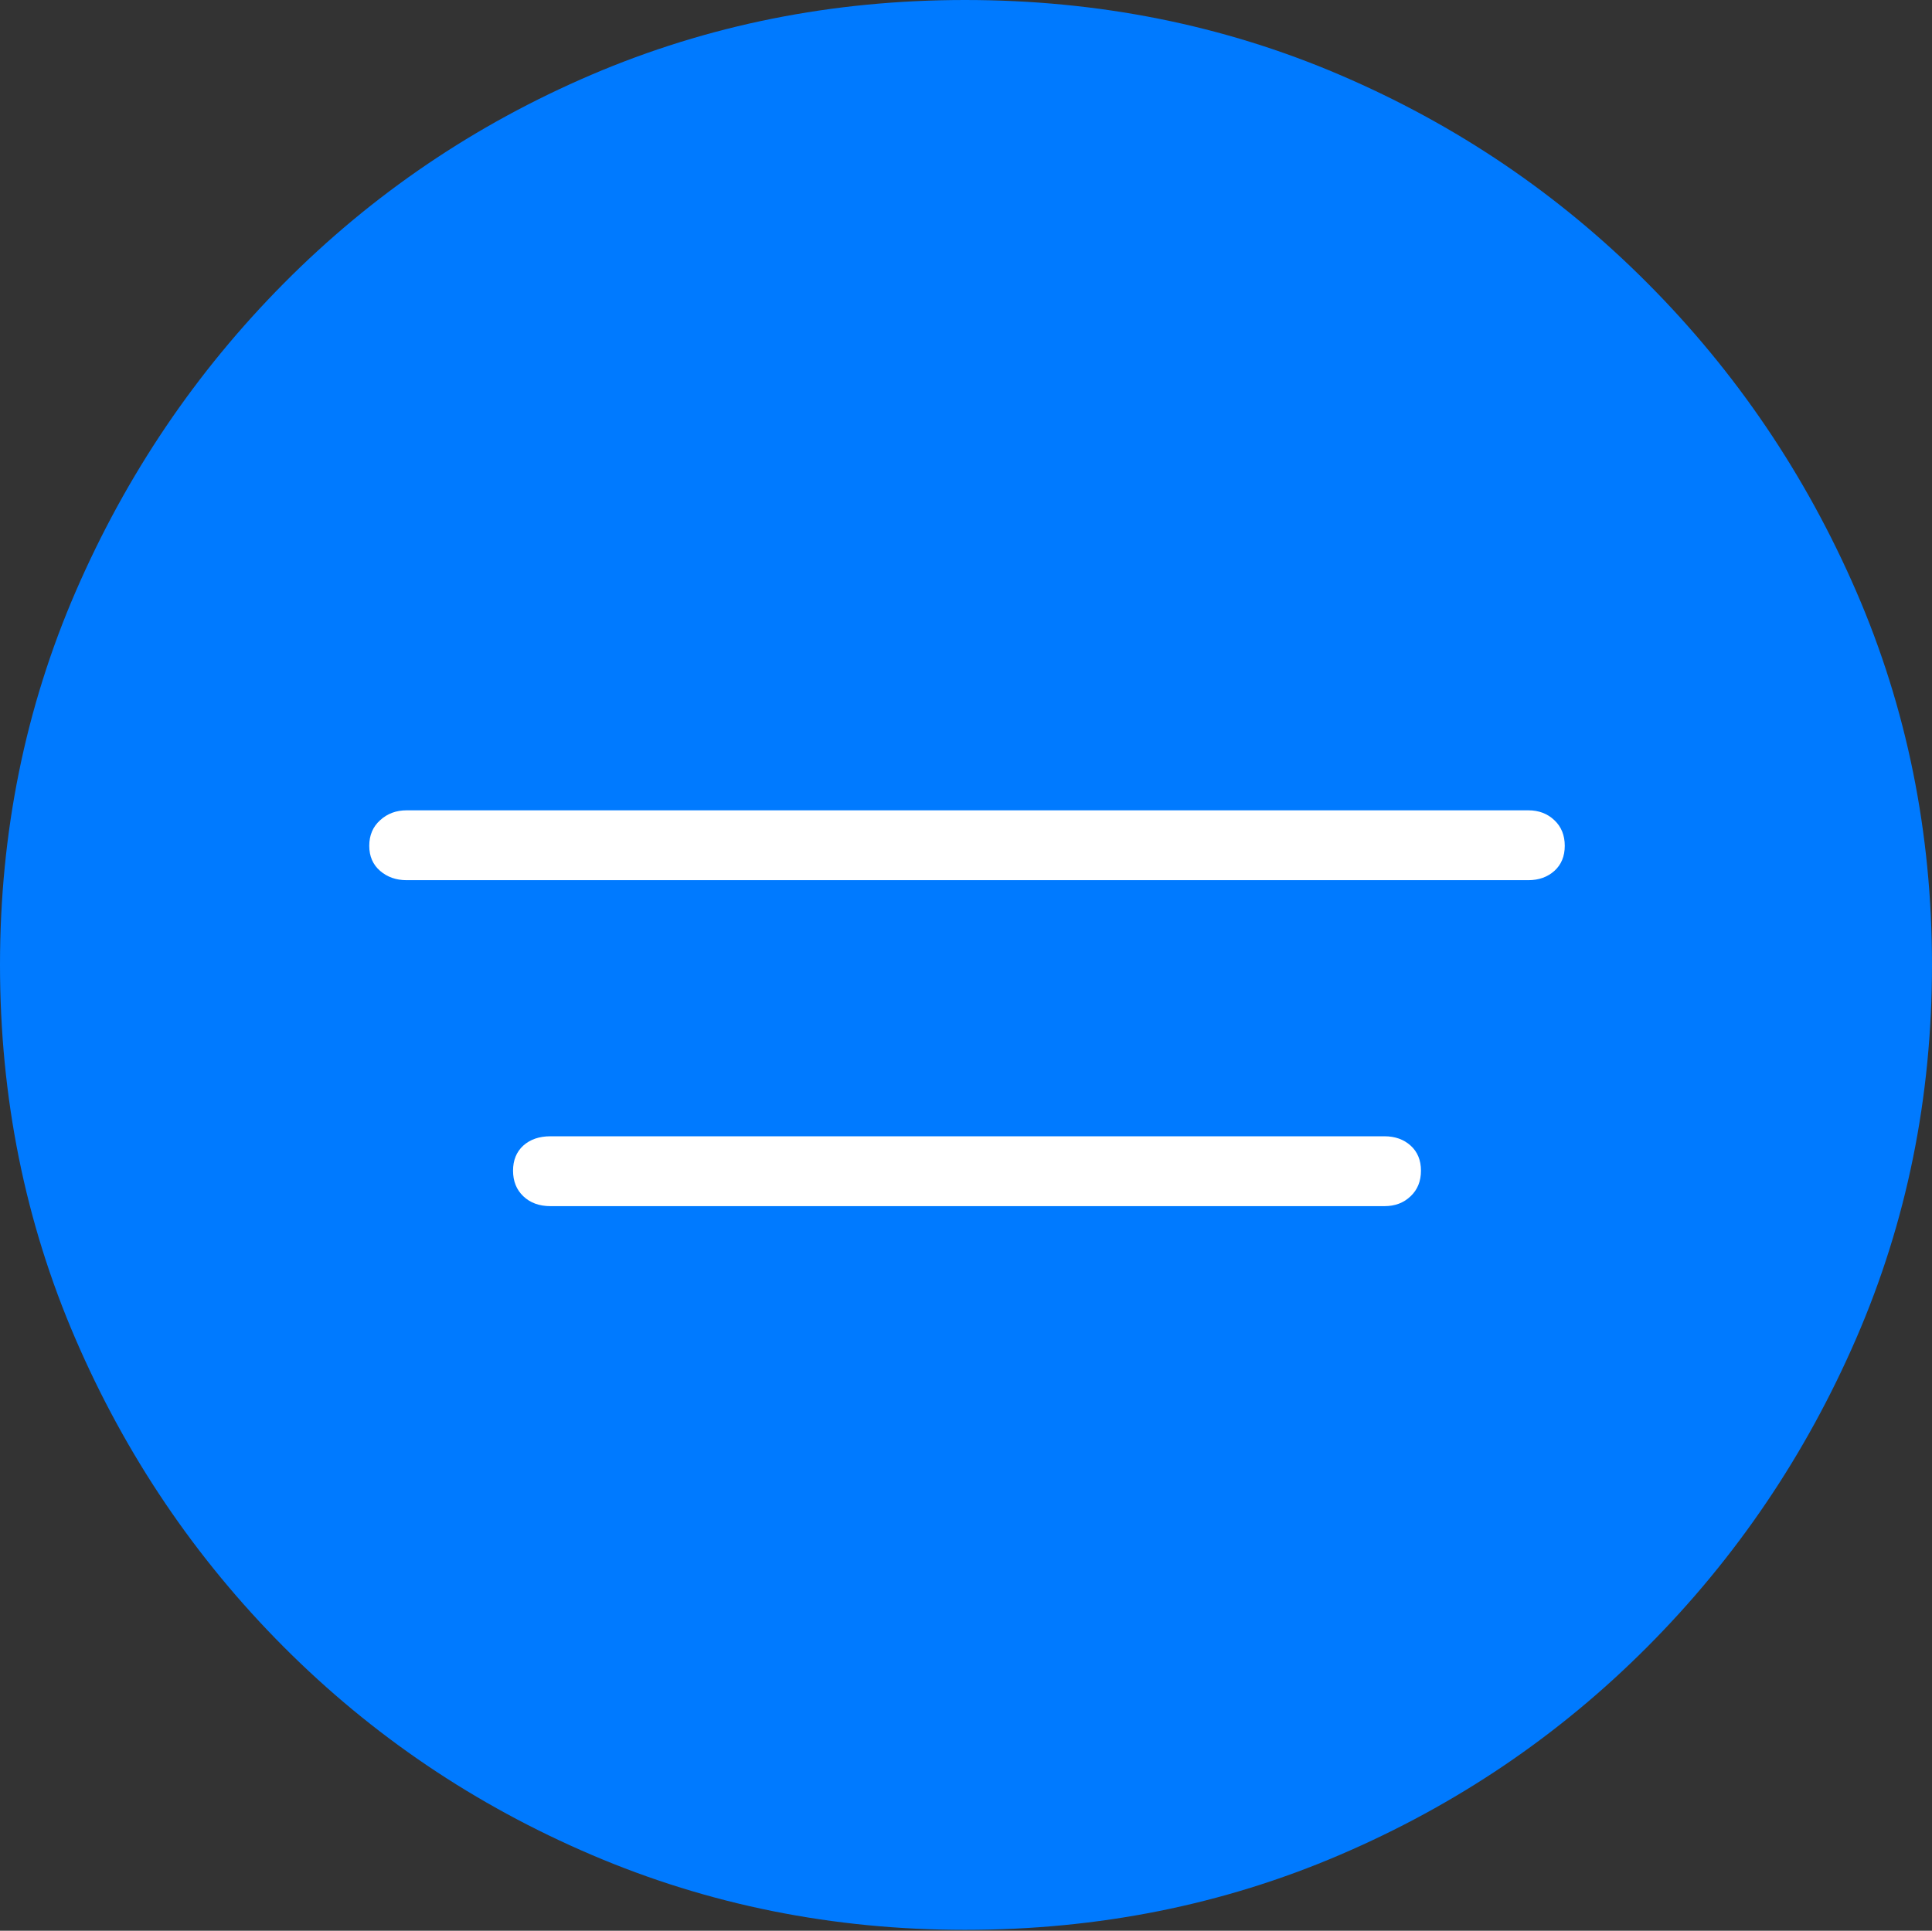 <?xml version="1.0" encoding="UTF-8"?>
<!--Generator: Apple Native CoreSVG 175-->
<!DOCTYPE svg
PUBLIC "-//W3C//DTD SVG 1.1//EN"
       "http://www.w3.org/Graphics/SVG/1.1/DTD/svg11.dtd">
<svg version="1.1" xmlns="http://www.w3.org/2000/svg" xmlns:xlink="http://www.w3.org/1999/xlink" width="19.16" height="19.15">
 <rect width="100%" height="100%" fill="#333333" stroke="none"/>
 <g>
  <rect height="19.15" opacity="0" width="19.16" x="0" y="0"/>
  <path d="M9.57 19.141Q11.553 19.141 13.286 18.398Q15.02 17.656 16.338 16.333Q17.656 15.01 18.408 13.276Q19.16 11.543 19.16 9.57Q19.16 7.598 18.408 5.864Q17.656 4.131 16.338 2.808Q15.02 1.484 13.286 0.742Q11.553 0 9.57 0Q7.598 0 5.864 0.742Q4.131 1.484 2.817 2.808Q1.504 4.131 0.752 5.864Q0 7.598 0 9.57Q0 11.543 0.747 13.276Q1.494 15.01 2.812 16.333Q4.131 17.656 5.869 18.398Q7.607 19.141 9.57 19.141Z" fill="#007aff"/>
  <path d="M4.033 8.73Q3.877 8.73 3.77 8.638Q3.662 8.545 3.662 8.389Q3.662 8.232 3.77 8.135Q3.877 8.037 4.033 8.037L15.156 8.037Q15.312 8.037 15.415 8.135Q15.518 8.232 15.518 8.389Q15.518 8.545 15.415 8.638Q15.312 8.73 15.156 8.73ZM5.459 11.963Q5.293 11.963 5.19 11.865Q5.088 11.768 5.088 11.611Q5.088 11.455 5.19 11.362Q5.293 11.27 5.459 11.27L13.73 11.27Q13.887 11.27 13.989 11.362Q14.092 11.455 14.092 11.611Q14.092 11.768 13.989 11.865Q13.887 11.963 13.73 11.963Z" fill="#ffffff"/>
 </g>
</svg>
